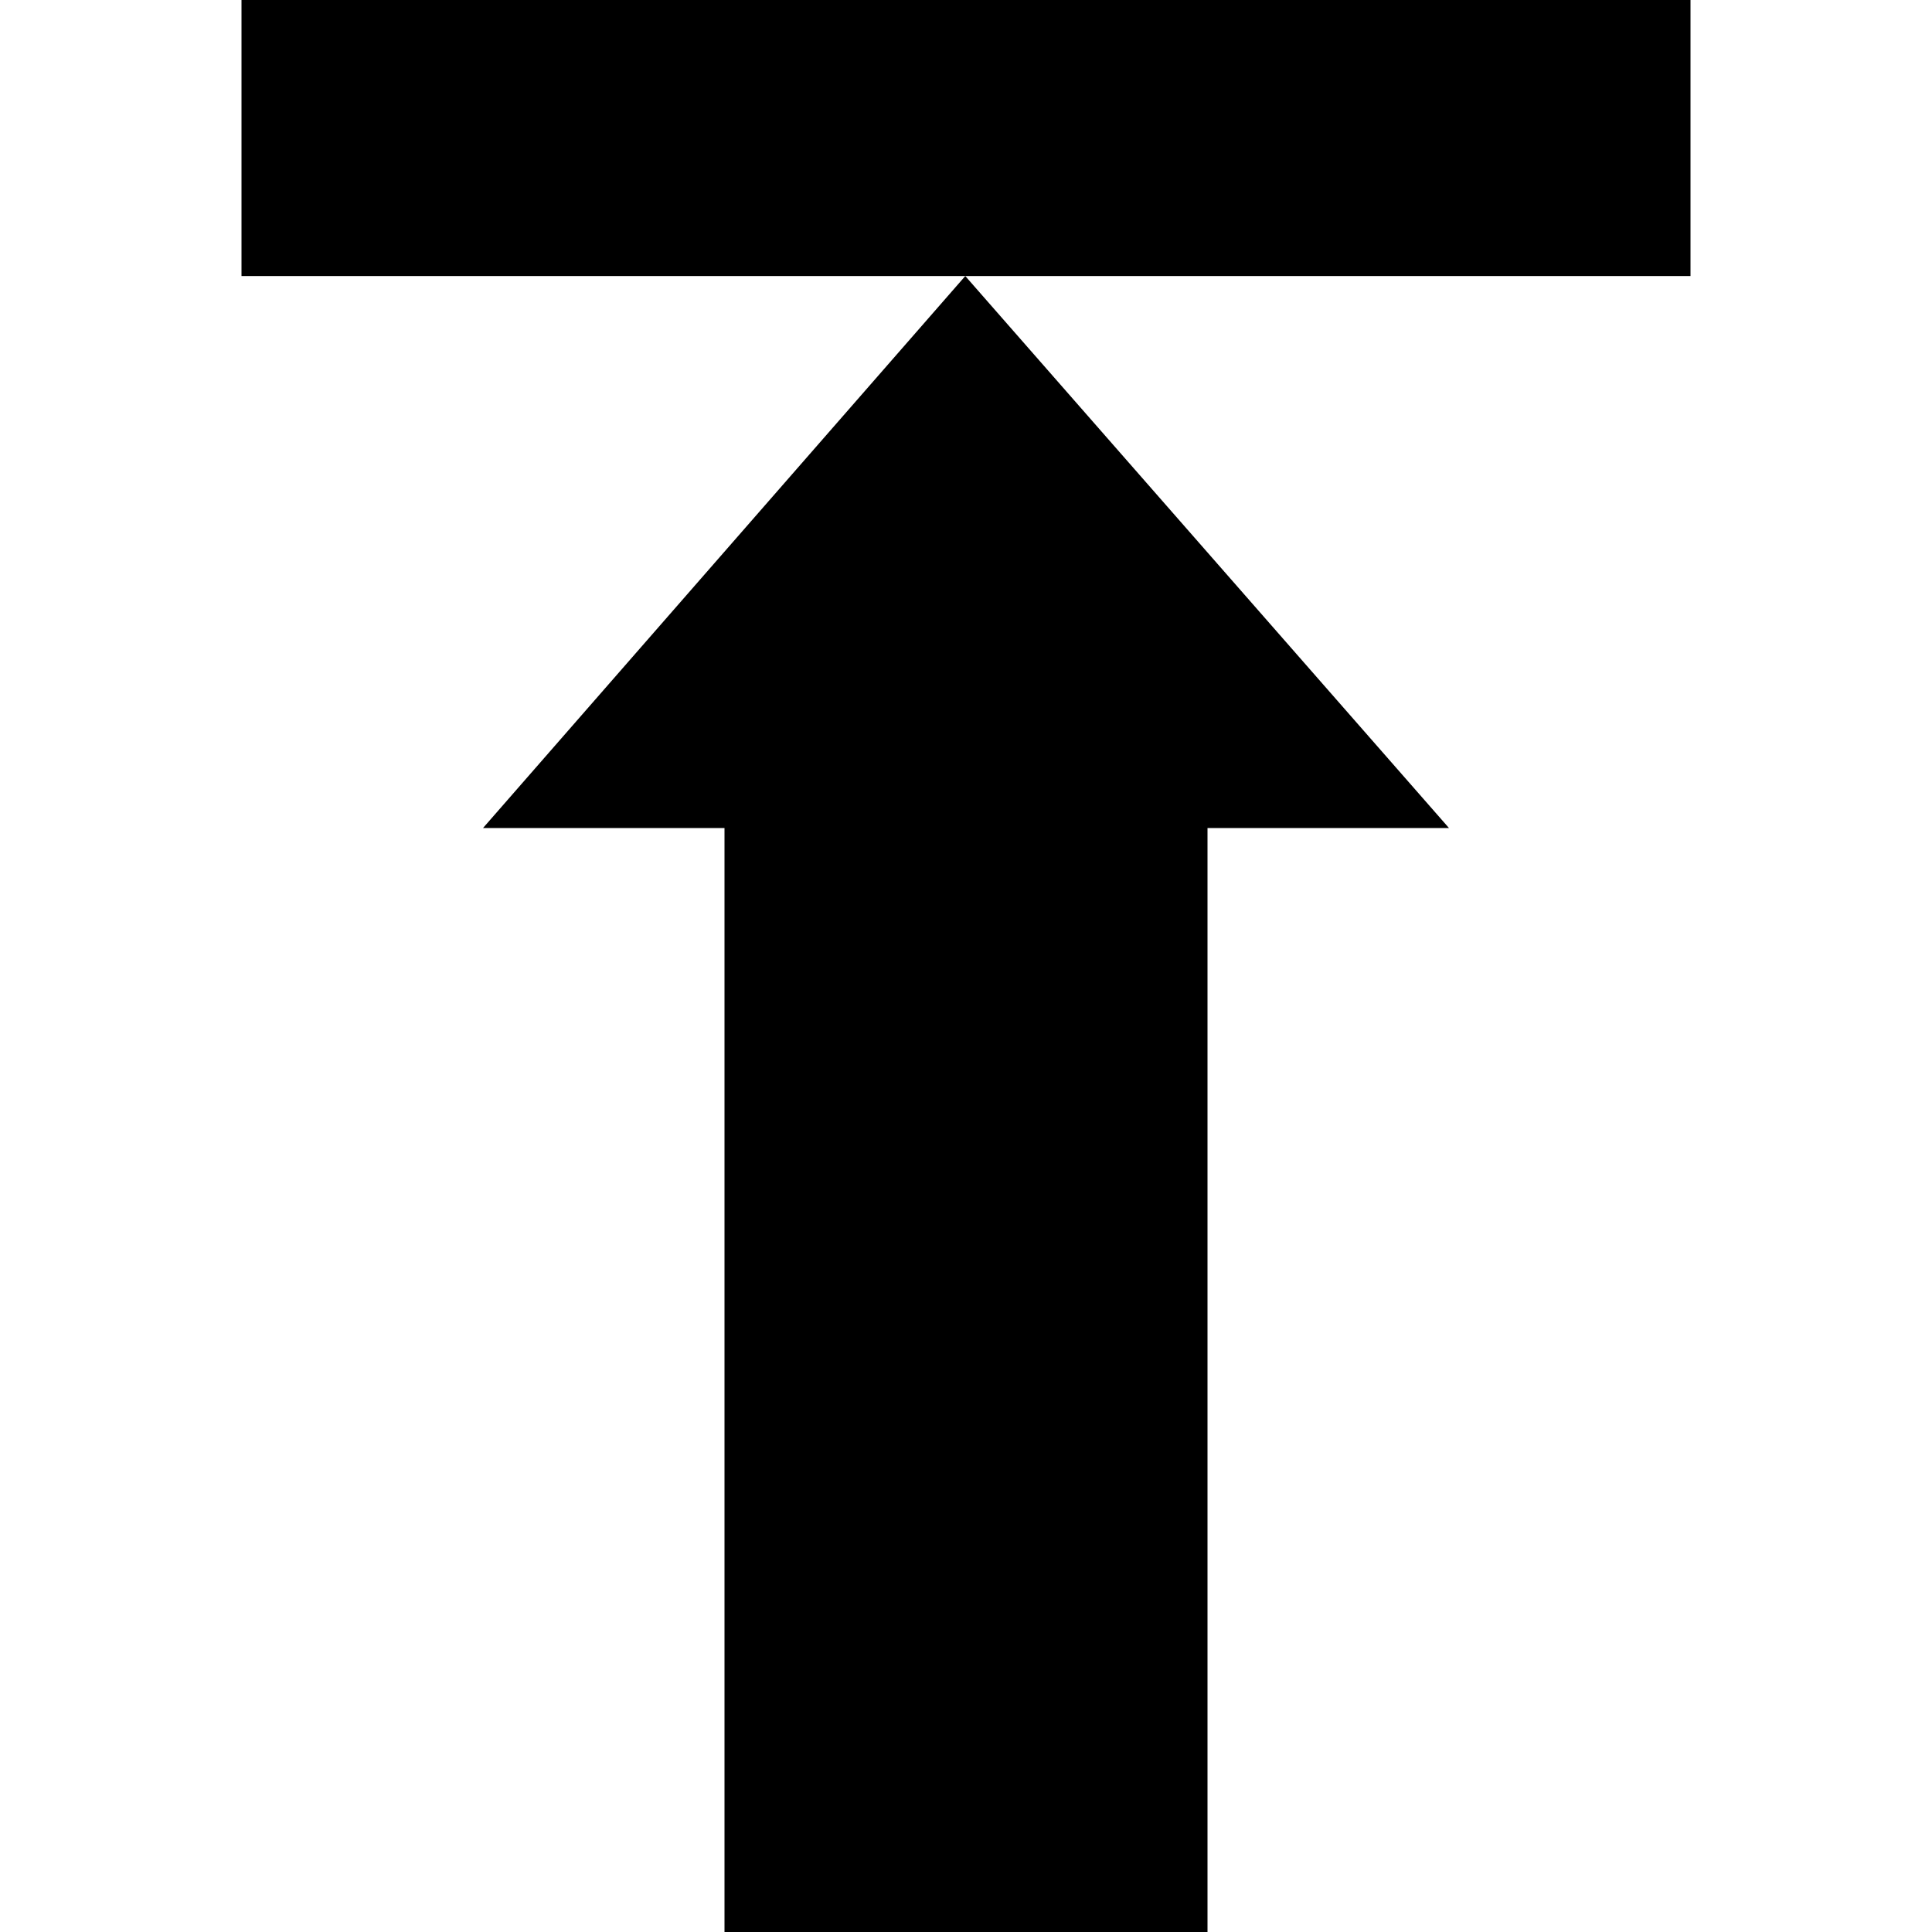 <?xml version='1.0' encoding='ISO-8859-1'?>
<!-- Generator: Adobe Illustrator 15.1.0, SVG Export Plug-In . SVG Version: 6.00 Build 0)  -->
<!DOCTYPE svg PUBLIC "-//W3C//DTD SVG 1.1//EN" "http://www.w3.org/Graphics/SVG/1.1/DTD/svg11.dtd"><svg xmlns:xlink='http://www.w3.org/1999/xlink' version='1.1' x='0px' y='0px' viewBox='-4 0 32 32' xmlns='http://www.w3.org/2000/svg' height='32px' xml:space='preserve' width='32px'>
<g id='Layer_1'>
</g>
<g id='upload'>
	<g>
		<rect height='4.572' width='24' style='fill:#000000;'/>
		<polygon points='8,13.715 8,32 16,32 16,13.715 20,13.715 11.988,4.572 4,13.715 		' style='fill:#000000;'/>
	</g>
</g>
</svg>
